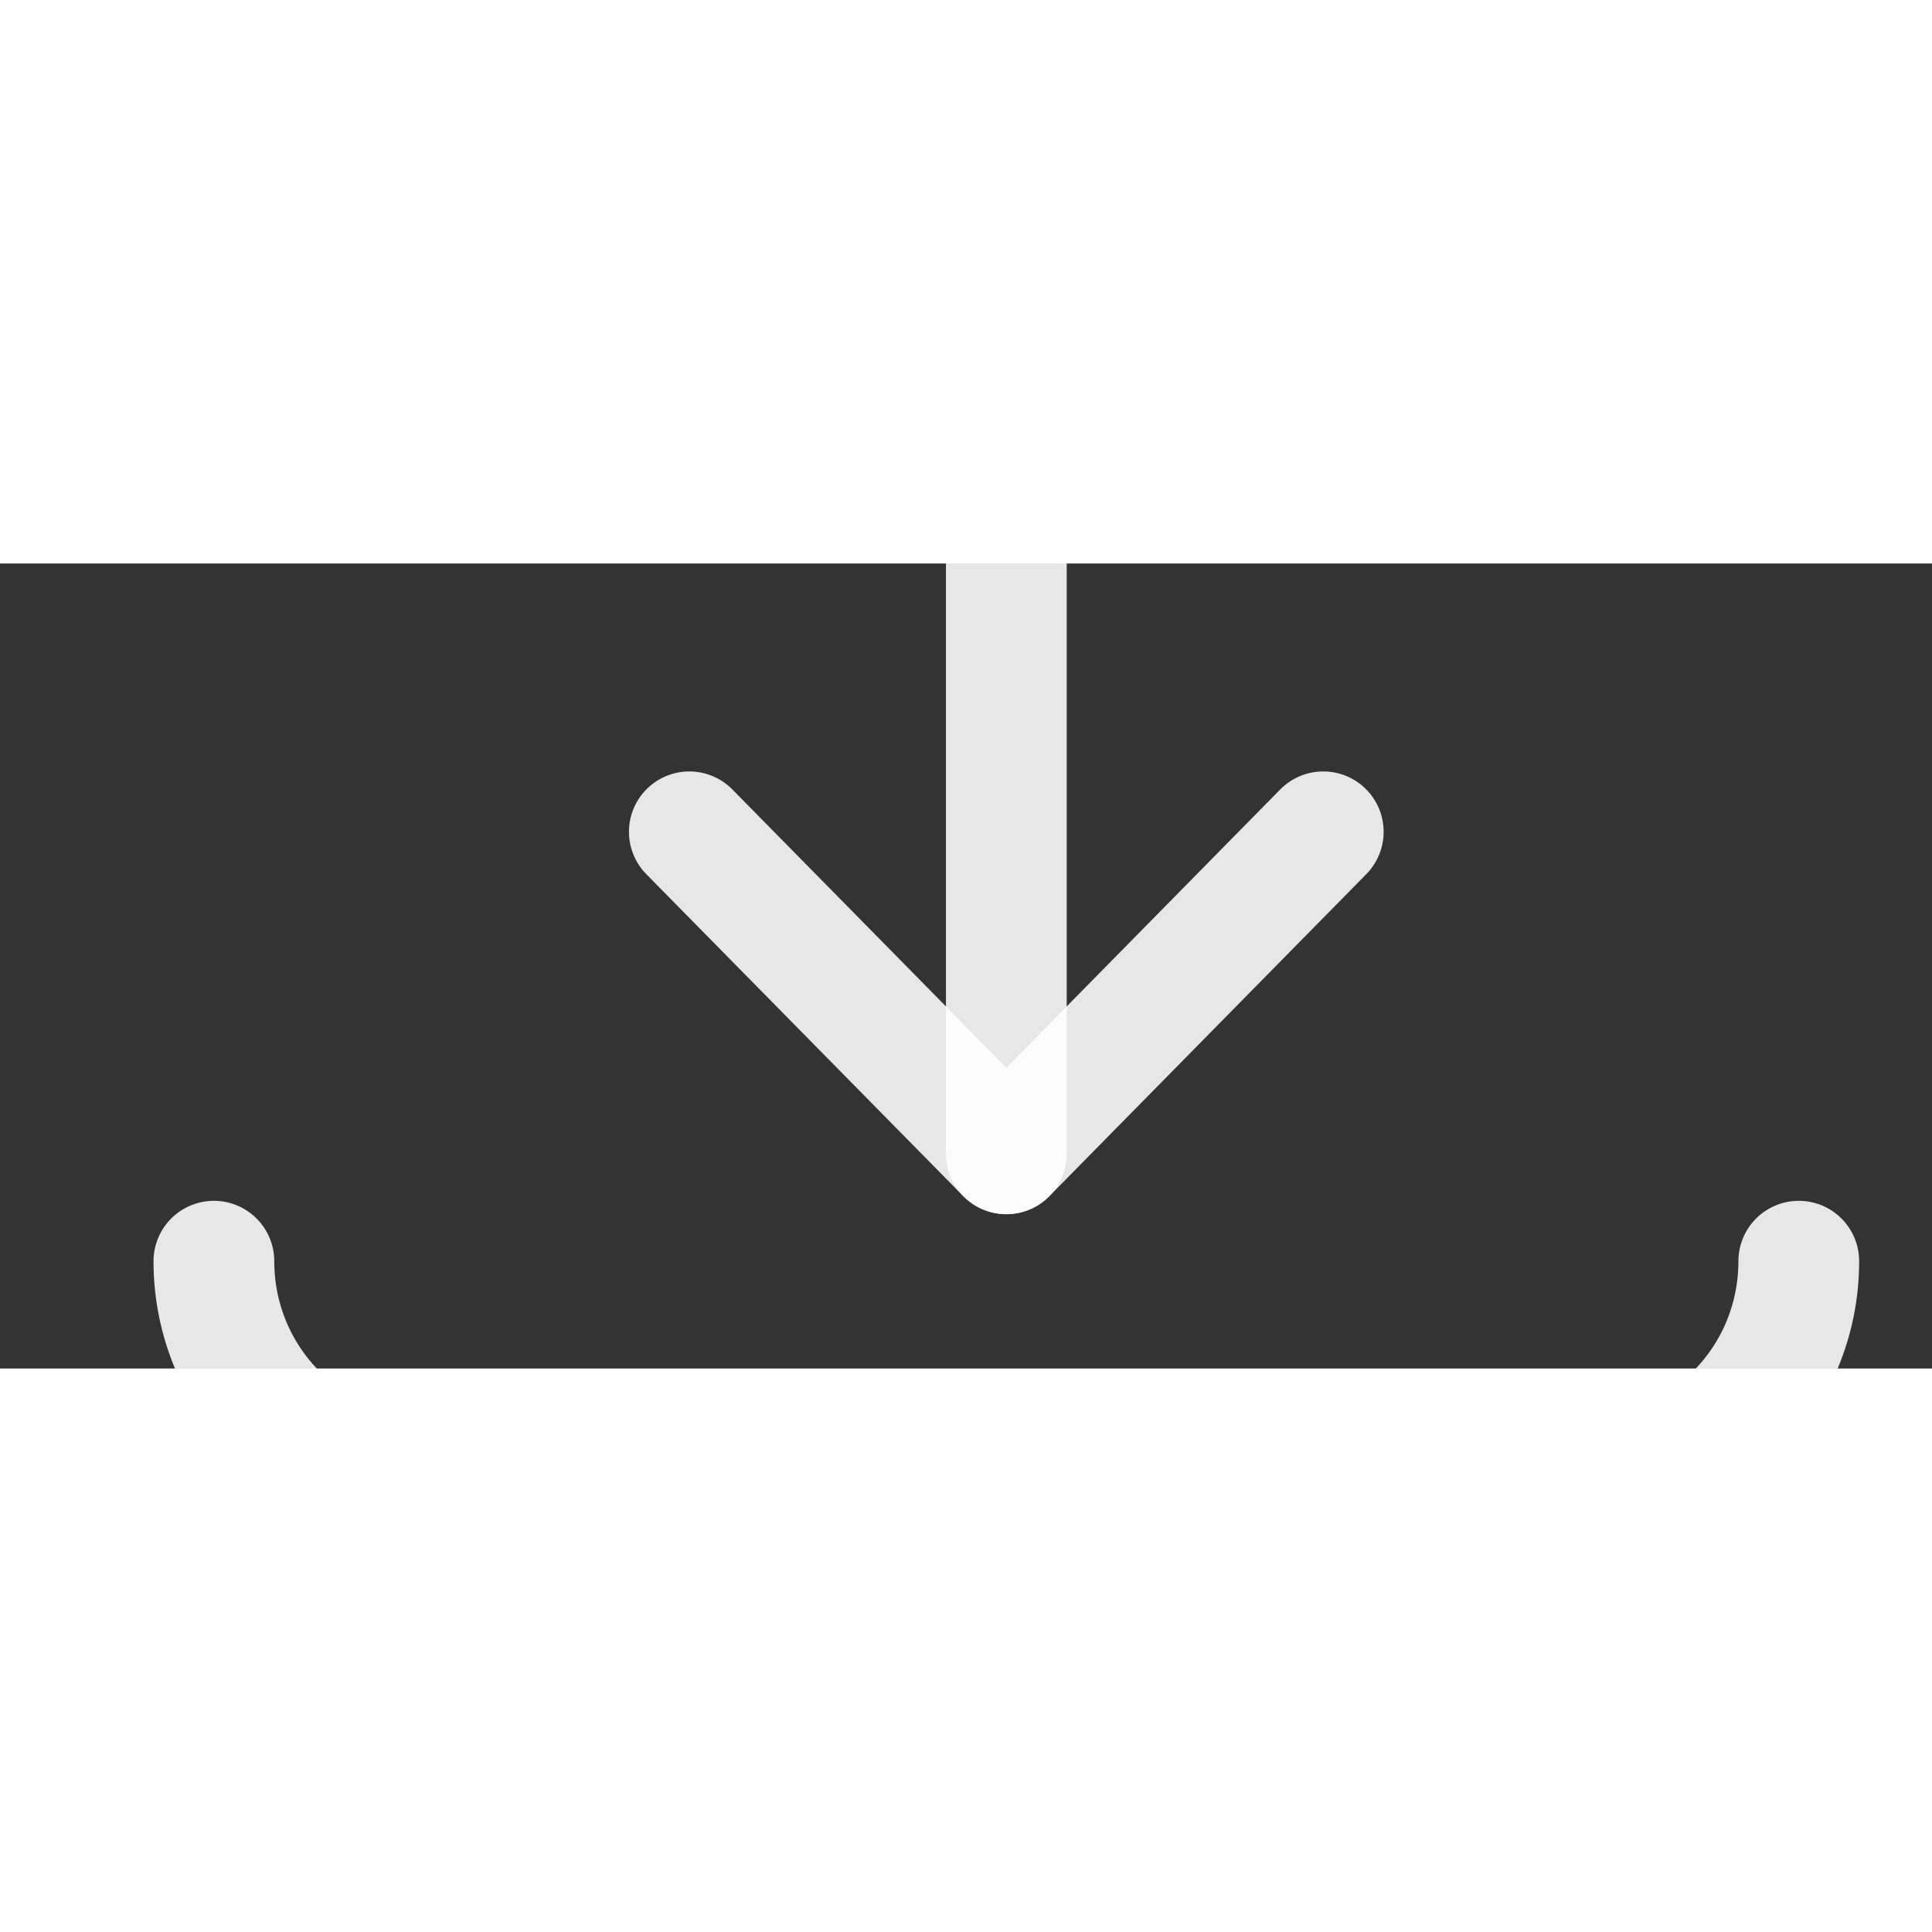 <?xml version="1.0" encoding="UTF-8"?>
<svg width="24px" height="24px" viewBox="0 8 24 10" version="1.1" xmlns="http://www.w3.org/2000/svg" xmlns:xlink="http://www.w3.org/1999/xlink">
    <rect x="0" y="8" width="24" height="10" fill="#333333" stroke="none"/>
    <!-- Generator: Sketch 51.2 (57519) - http://www.bohemiancoding.com/sketch -->
    <title>Download</title>
    <desc>Created with Sketch.</desc>
    <defs></defs>
    <g id="Download" stroke="none" stroke-width="1" fill="none" fill-rule="evenodd" stroke-linecap="round" stroke-linejoin="round" stroke-opacity="0.88">
        <g id="download-bottom" transform="translate(2, 4)" stroke="#ffffff" stroke-width="1.5">
            <path d="M10.501,0.667 L10.501,11.333" id="Shape"></path>
            <polyline id="Shape" points="6.563 7.333 10.501 11.333 14.438 7.333"></polyline>
            <path d="M20.345,12.667 C20.345,14.139 19.169,15.333 17.72,15.333 L3.282,15.333 C1.832,15.333 0.657,14.139 0.657,12.667" id="Shape"></path>
        </g>
    </g>
</svg>